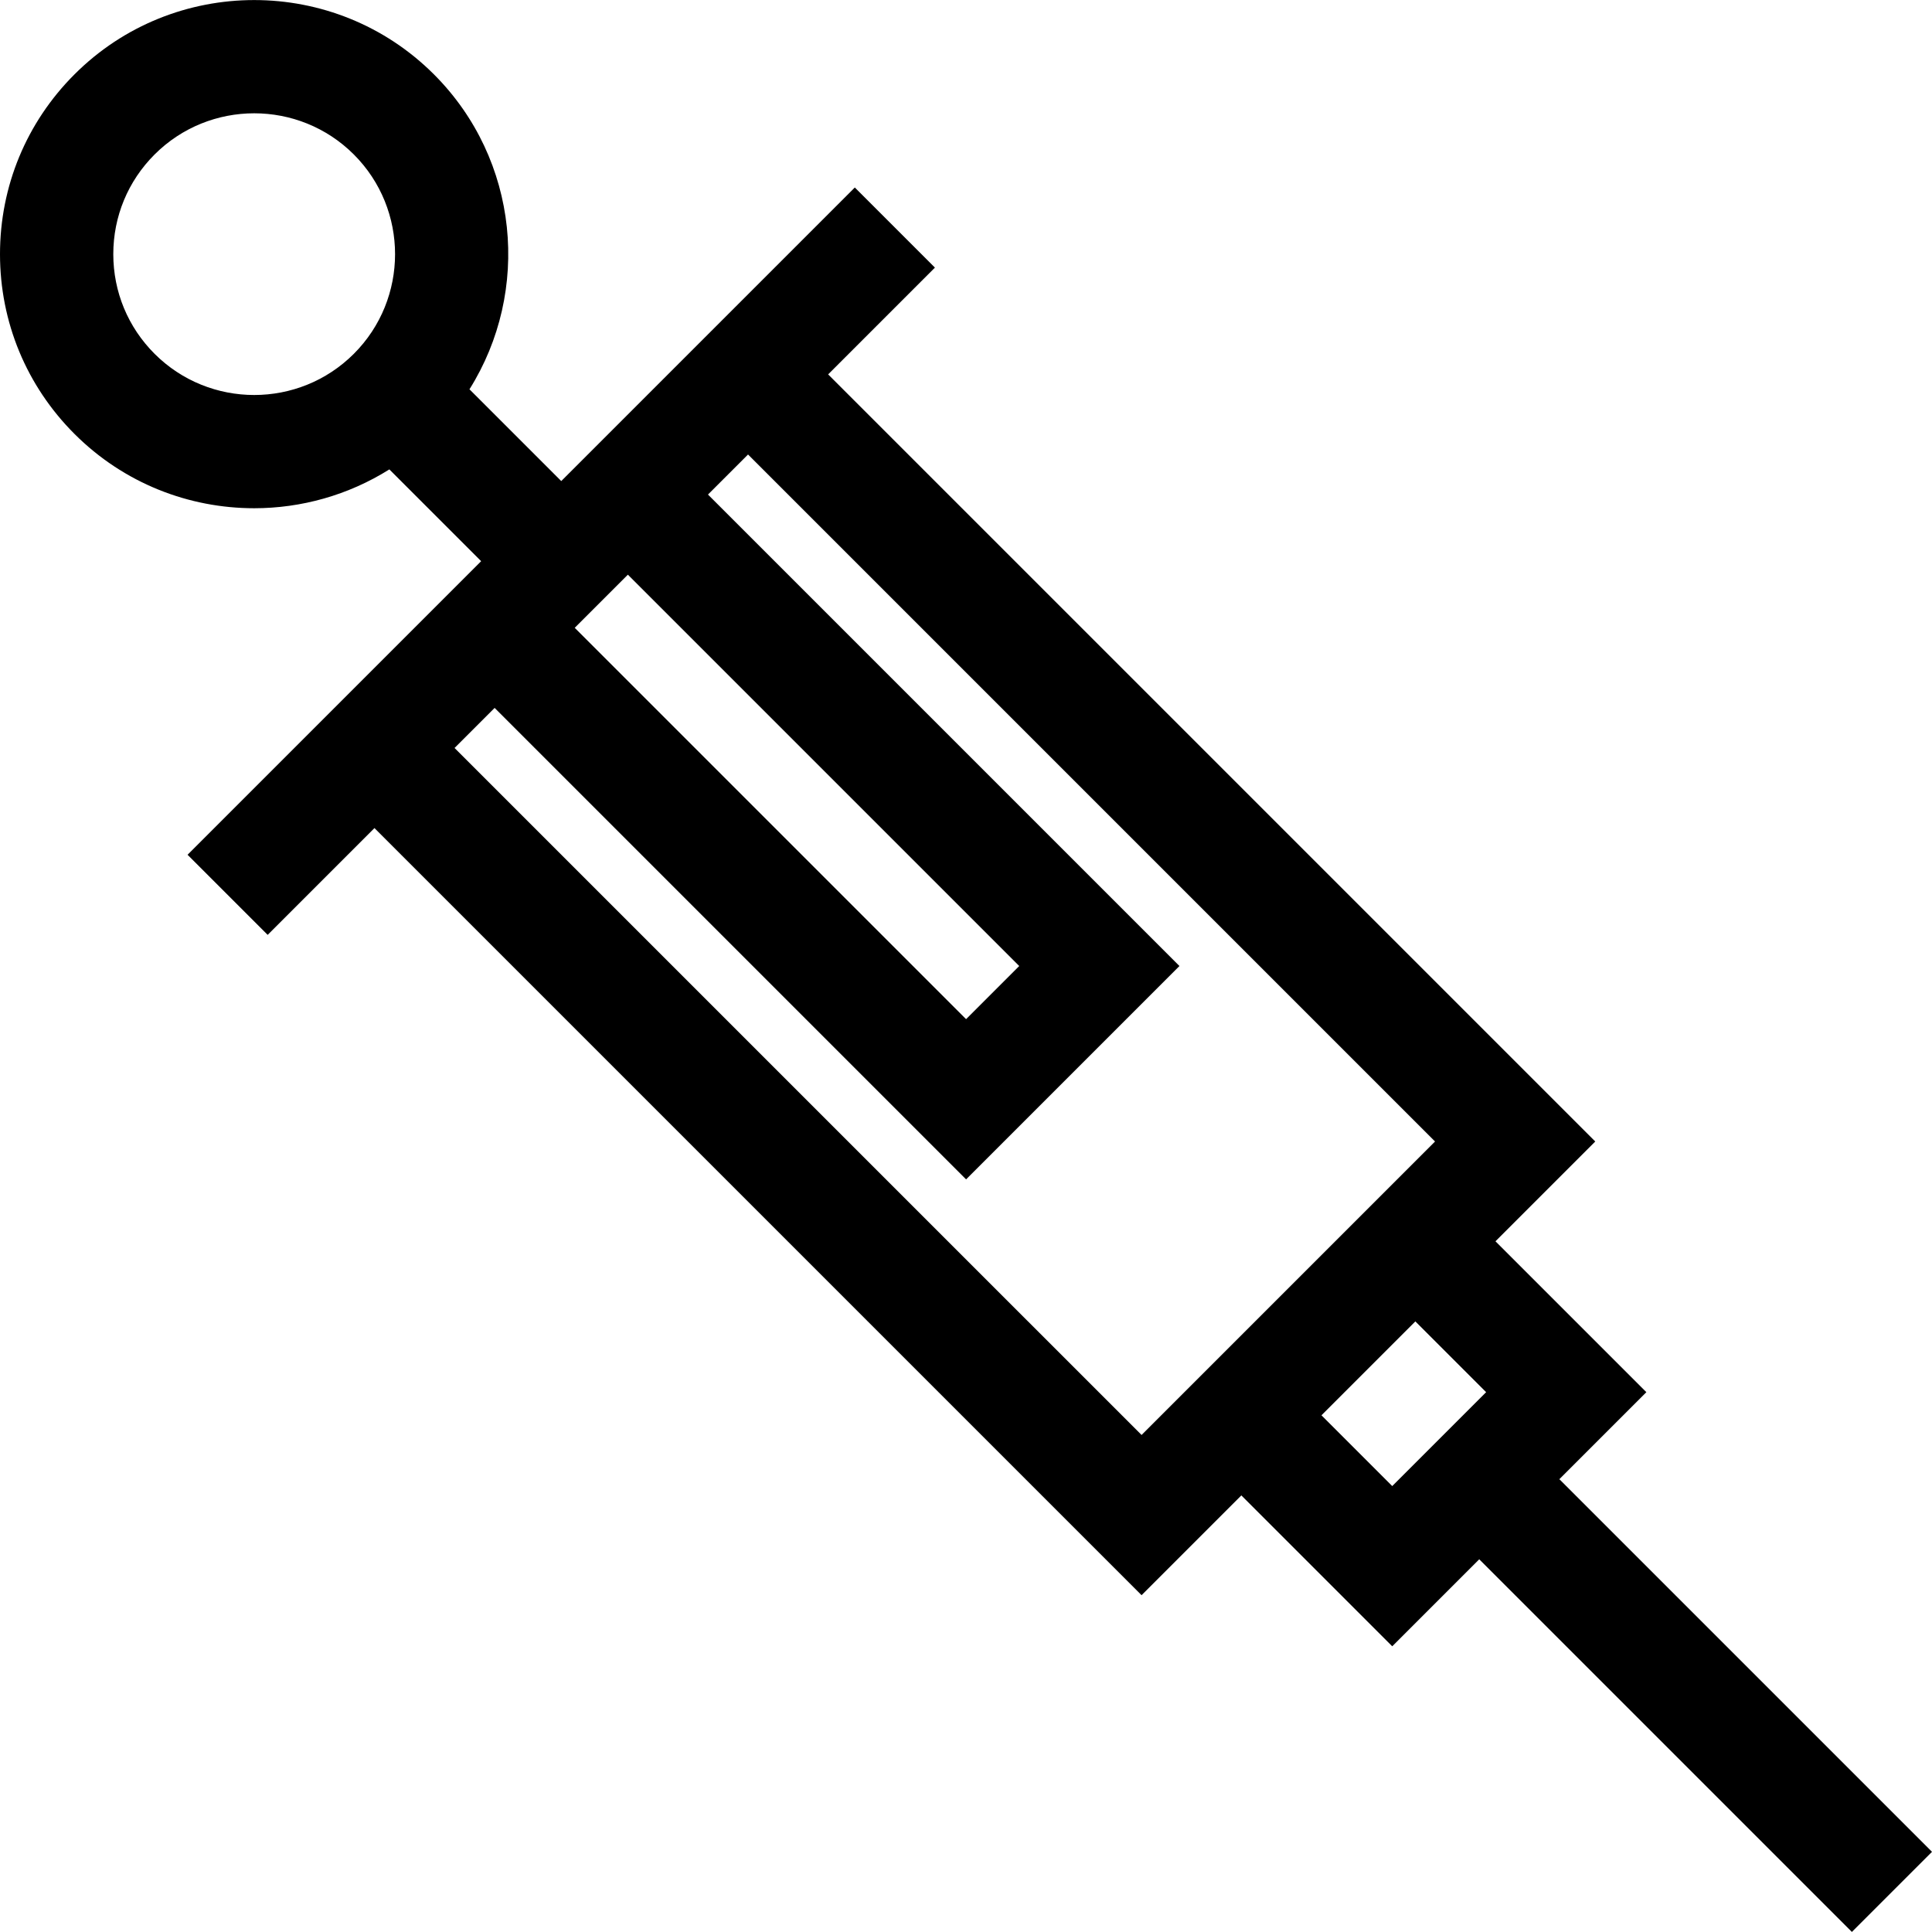<?xml version="1.0" encoding="iso-8859-1"?>
<!-- Generator: Adobe Illustrator 19.0.0, SVG Export Plug-In . SVG Version: 6.00 Build 0)  -->
<svg xmlns="http://www.w3.org/2000/svg" xmlns:xlink="http://www.w3.org/1999/xlink" version="1.1" id="Layer_1" x="0px" y="0px" viewBox="0 0 512 512" style="enable-background:new 0 0 512 512;" xml:space="preserve">
<g>
	<g>
		<path d="M413.246,392l23.057-23.057l-39.988-39.988l26.445-26.446L219.467,99.217l28.299-28.299l-21.23-21.23l-58.944,58.944    l-18.857,18.857l-24.322-24.322c16.333-26.011,13.21-60.834-9.409-83.451c-26.267-26.267-69.007-26.267-95.272,0    C7.008,32.439,0,49.357,0,67.352c0,17.994,7.008,34.913,19.733,47.636c13.135,13.136,30.381,19.702,47.636,19.7    c12.456-0.001,24.907-3.445,35.815-10.292l24.323,24.323L78.003,198.22l-28.3,28.3l21.23,21.23l28.3-28.3l203.293,203.293    l26.445-26.446l39.989,39.989l23.055-23.057l98.753,98.753L512,490.753L413.246,392z M93.776,93.759    c-14.562,14.559-38.253,14.56-52.813-0.001c-7.054-7.054-10.939-16.431-10.939-26.406c0-9.975,3.885-19.353,10.939-26.406    c7.28-7.28,16.844-10.92,26.406-10.92c9.564,0,19.126,3.64,26.407,10.92C108.337,55.507,108.337,79.199,93.776,93.759z     M166.393,152.292l103.711,103.711l-14.082,14.083L152.309,166.375L166.393,152.292z M307.742,375.067l-5.216,5.215    L120.463,198.22l10.616-10.616l124.942,124.942l56.542-56.544l-124.94-124.941l10.616-10.614L380.3,302.509l-50.636,50.636    L307.742,375.067z M368.96,393.825l-18.758-18.758l24.882-24.882l18.758,18.758L368.96,393.825z"/>
	</g>
</g>
<g>
</g>
<g>
</g>
<g>
</g>
<g>
</g>
<g>
</g>
<g>
</g>
<g>
</g>
<g>
</g>
<g>
</g>
<g>
</g>
<g>
</g>
<g>
</g>
<g>
</g>
<g>
</g>
<g>
</g>
</svg>
